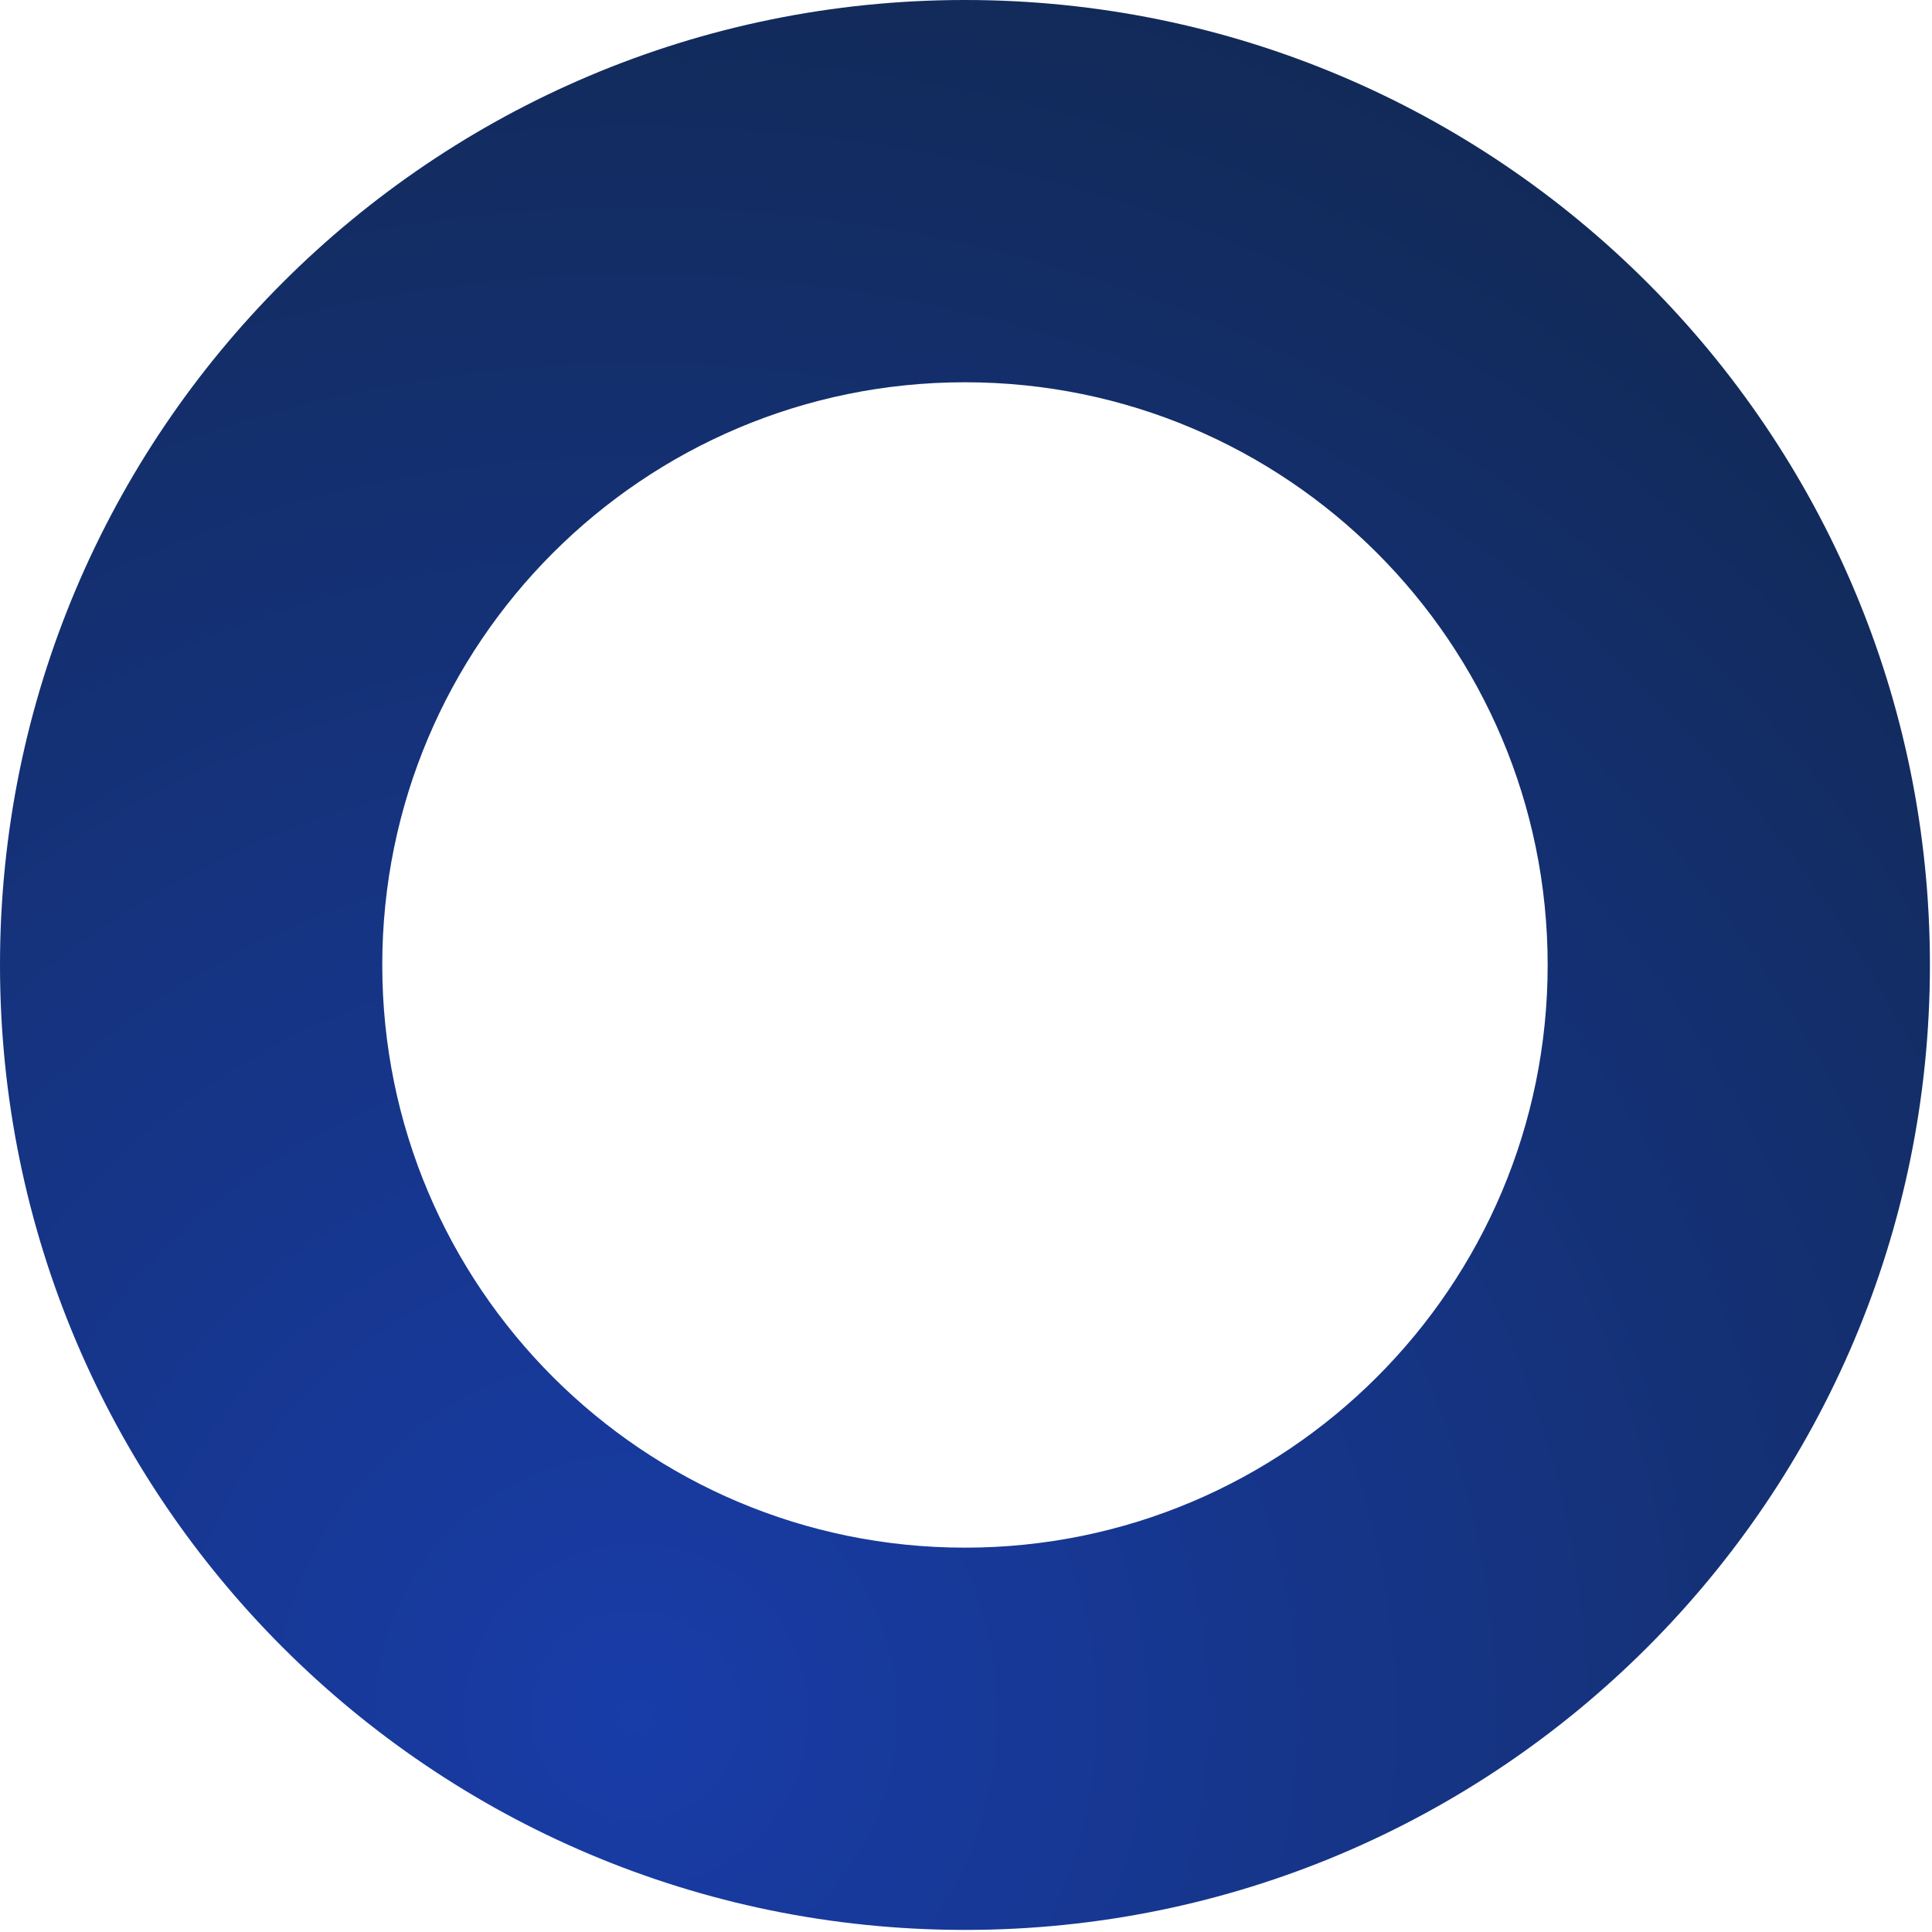 <svg width="580" height="580" viewBox="0 0 580 580" fill="none" xmlns="http://www.w3.org/2000/svg">
<path opacity="0.94" d="M289.688 579.376C449.683 579.376 579.376 449.683 579.376 289.688C579.376 129.693 449.683 0 289.688 0C129.693 0 0 129.693 0 289.688C0 449.683 129.693 579.376 289.688 579.376ZM289.688 114.758C386.296 114.758 464.618 193.08 464.618 289.688C464.618 386.296 386.296 464.618 289.688 464.618C193.08 464.618 114.758 386.296 114.758 289.688C114.758 193.08 193.08 114.758 289.688 114.758Z" fill="url(#paint0_radial_186_6557)"/>
<defs>
<radialGradient id="paint0_radial_186_6557" cx="0" cy="0" r="1" gradientUnits="userSpaceOnUse" gradientTransform="translate(191.1 514.461) scale(758.657 758.657)">
<stop stop-color="#0A30A3"/>
<stop offset="1" stop-color="#00152A"/>
</radialGradient>
</defs>
</svg>

